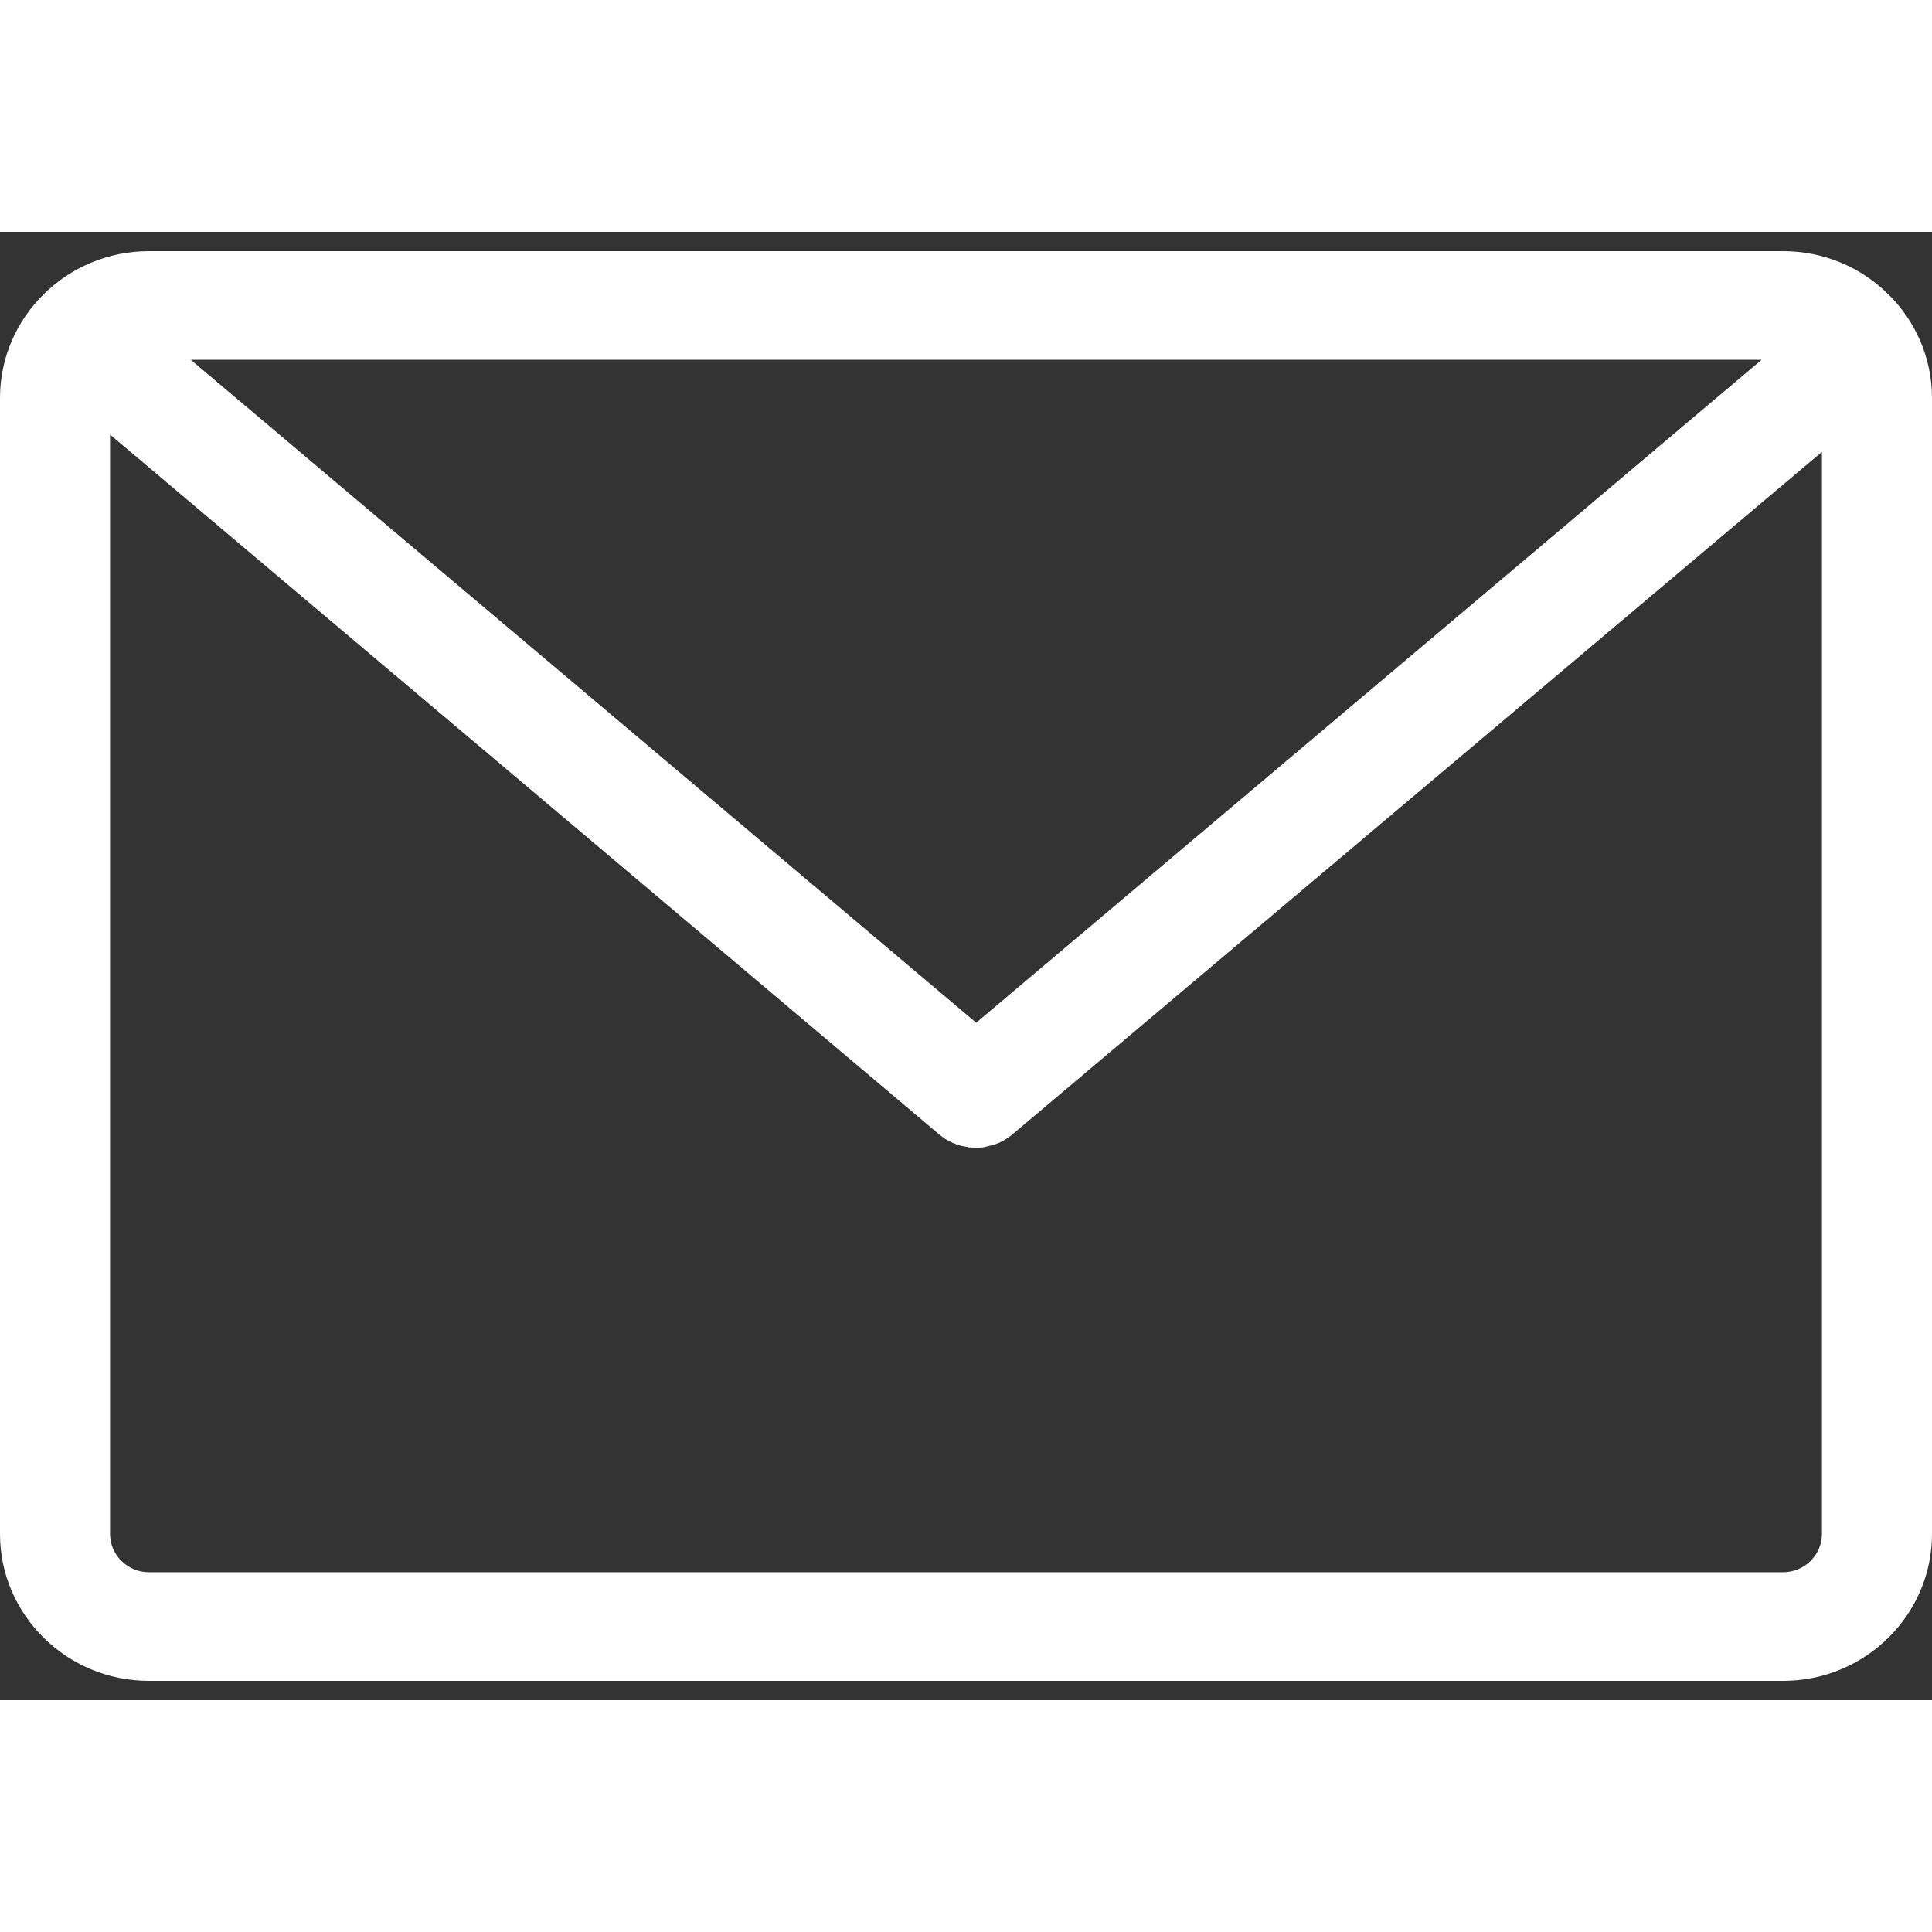 <svg width="48" height="48" viewBox="0 0 50 38" fill="none" xmlns="http://www.w3.org/2000/svg">
<rect x="0" y="0" width="50" height="38" fill="#333333" stroke="none"/>
<path d="M46.15 0.5H3.85C1.73 0.5 0 2.207 0 4.3V33.7C0 35.793 1.73 37.5 3.85 37.5H46.15C48.27 37.5 50 35.793 50 33.7V4.3C50 2.207 48.27 0.5 46.15 0.5ZM45.591 3.311L25.264 20.468L4.937 3.311H45.591ZM47.152 33.7C47.152 34.241 46.698 34.689 46.15 34.689H3.85C3.302 34.689 2.848 34.241 2.848 33.7V5.247L24.335 23.383C24.346 23.393 24.367 23.404 24.378 23.414C24.388 23.425 24.409 23.435 24.42 23.445C24.451 23.466 24.473 23.487 24.504 23.497C24.515 23.508 24.525 23.508 24.536 23.518C24.578 23.539 24.62 23.56 24.662 23.581C24.673 23.581 24.683 23.591 24.694 23.591C24.726 23.602 24.757 23.622 24.8 23.633C24.81 23.633 24.831 23.643 24.842 23.643C24.873 23.654 24.905 23.664 24.937 23.664C24.947 23.664 24.968 23.674 24.979 23.674C25.011 23.685 25.053 23.685 25.084 23.695C25.095 23.695 25.105 23.695 25.116 23.695C25.158 23.695 25.211 23.706 25.253 23.706C25.295 23.706 25.348 23.706 25.39 23.695C25.401 23.695 25.411 23.695 25.422 23.695C25.454 23.695 25.496 23.685 25.527 23.674C25.538 23.674 25.559 23.664 25.57 23.664C25.601 23.654 25.633 23.643 25.665 23.643C25.675 23.643 25.696 23.633 25.707 23.633C25.738 23.622 25.77 23.612 25.812 23.591C25.823 23.591 25.833 23.581 25.844 23.581C25.886 23.56 25.928 23.539 25.971 23.518C25.981 23.508 25.992 23.508 26.002 23.497C26.034 23.477 26.055 23.466 26.087 23.445C26.097 23.435 26.118 23.425 26.129 23.414C26.139 23.404 26.16 23.393 26.171 23.383L47.152 5.695V33.7Z" fill="white"/>
</svg>
